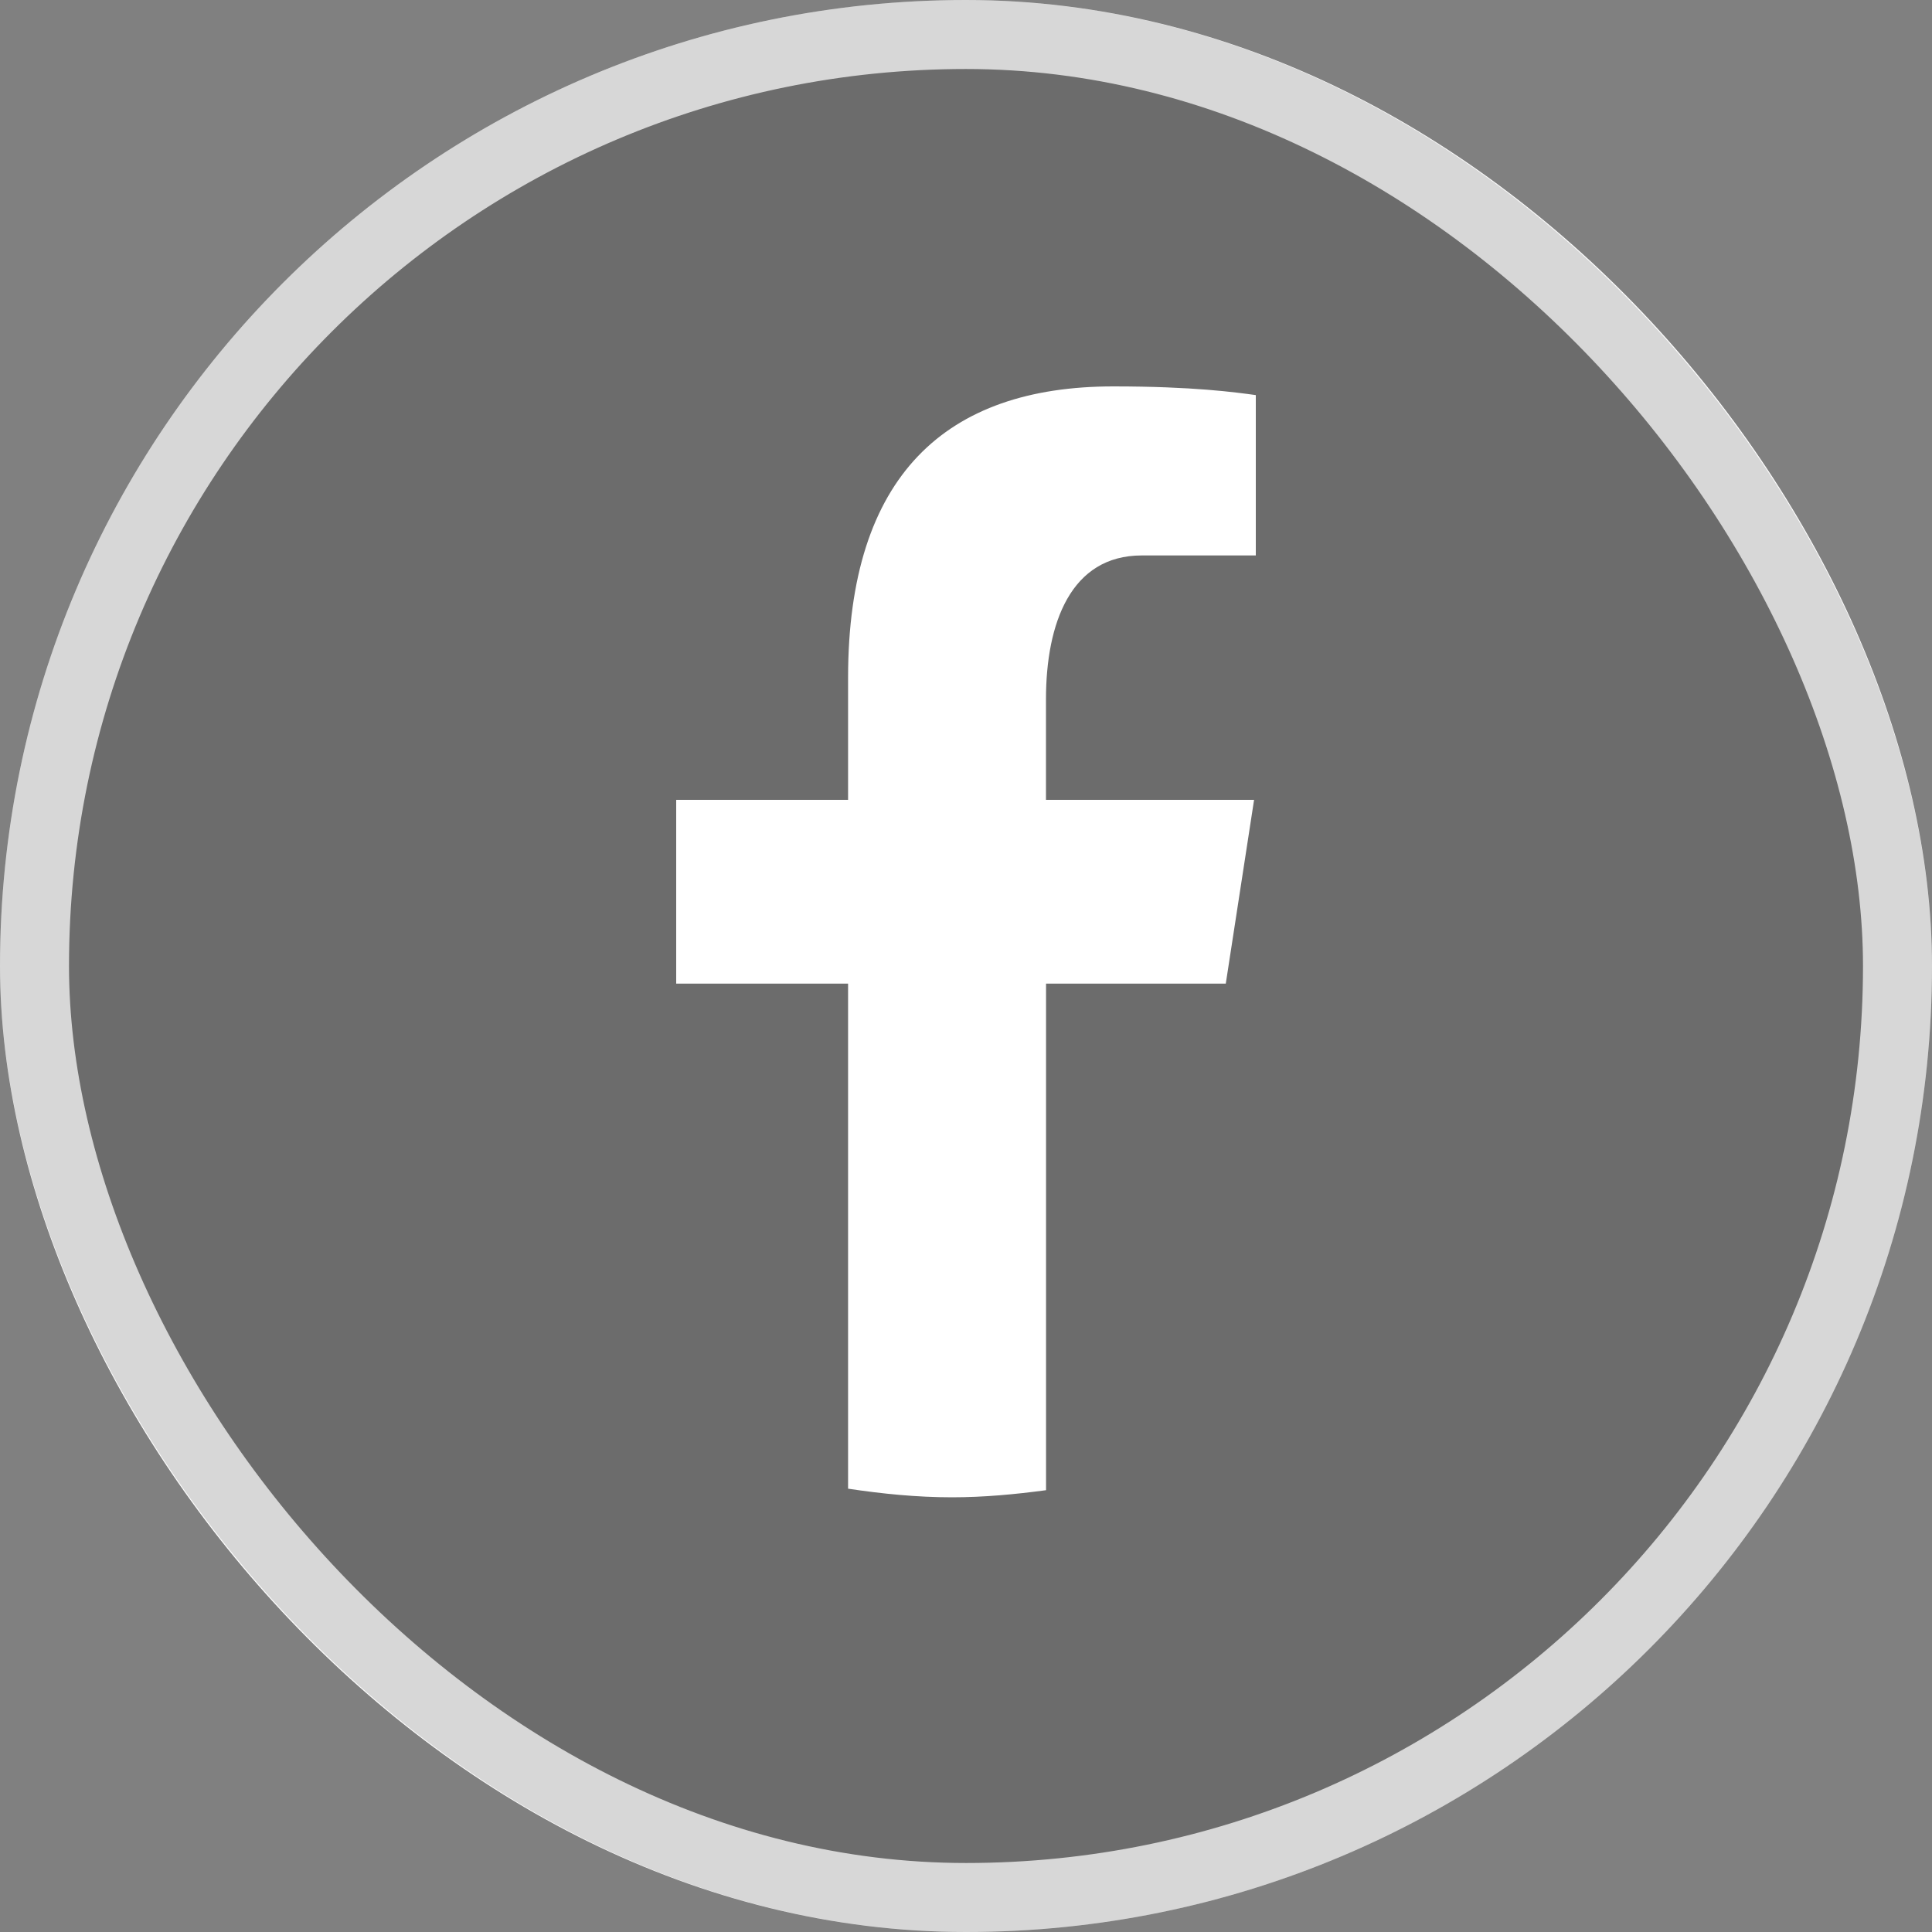 <svg width="28" height="28" viewBox="0 0 28 28" fill="none" xmlns="http://www.w3.org/2000/svg">
<rect x="0" y="0" width="28" height="28" fill="#808080" stroke="none"/>
<rect x="0.5" y="0.5" width="27" height="27" rx="13.5" stroke="white"/>
<rect width="28" height="28" rx="14" fill="#050505" fill-opacity="0.16"/>
<path d="M15.16 14.255H17.765L18.175 11.592H15.159V10.137C15.159 9.031 15.519 8.05 16.547 8.05H18.2V5.726C17.91 5.686 17.295 5.6 16.135 5.6C13.712 5.6 12.291 6.888 12.291 9.821V11.592H9.8V14.255H12.291V21.575C12.784 21.649 13.284 21.7 13.797 21.7C14.261 21.7 14.713 21.657 15.16 21.597V14.255Z" fill="white"/>
</svg>

